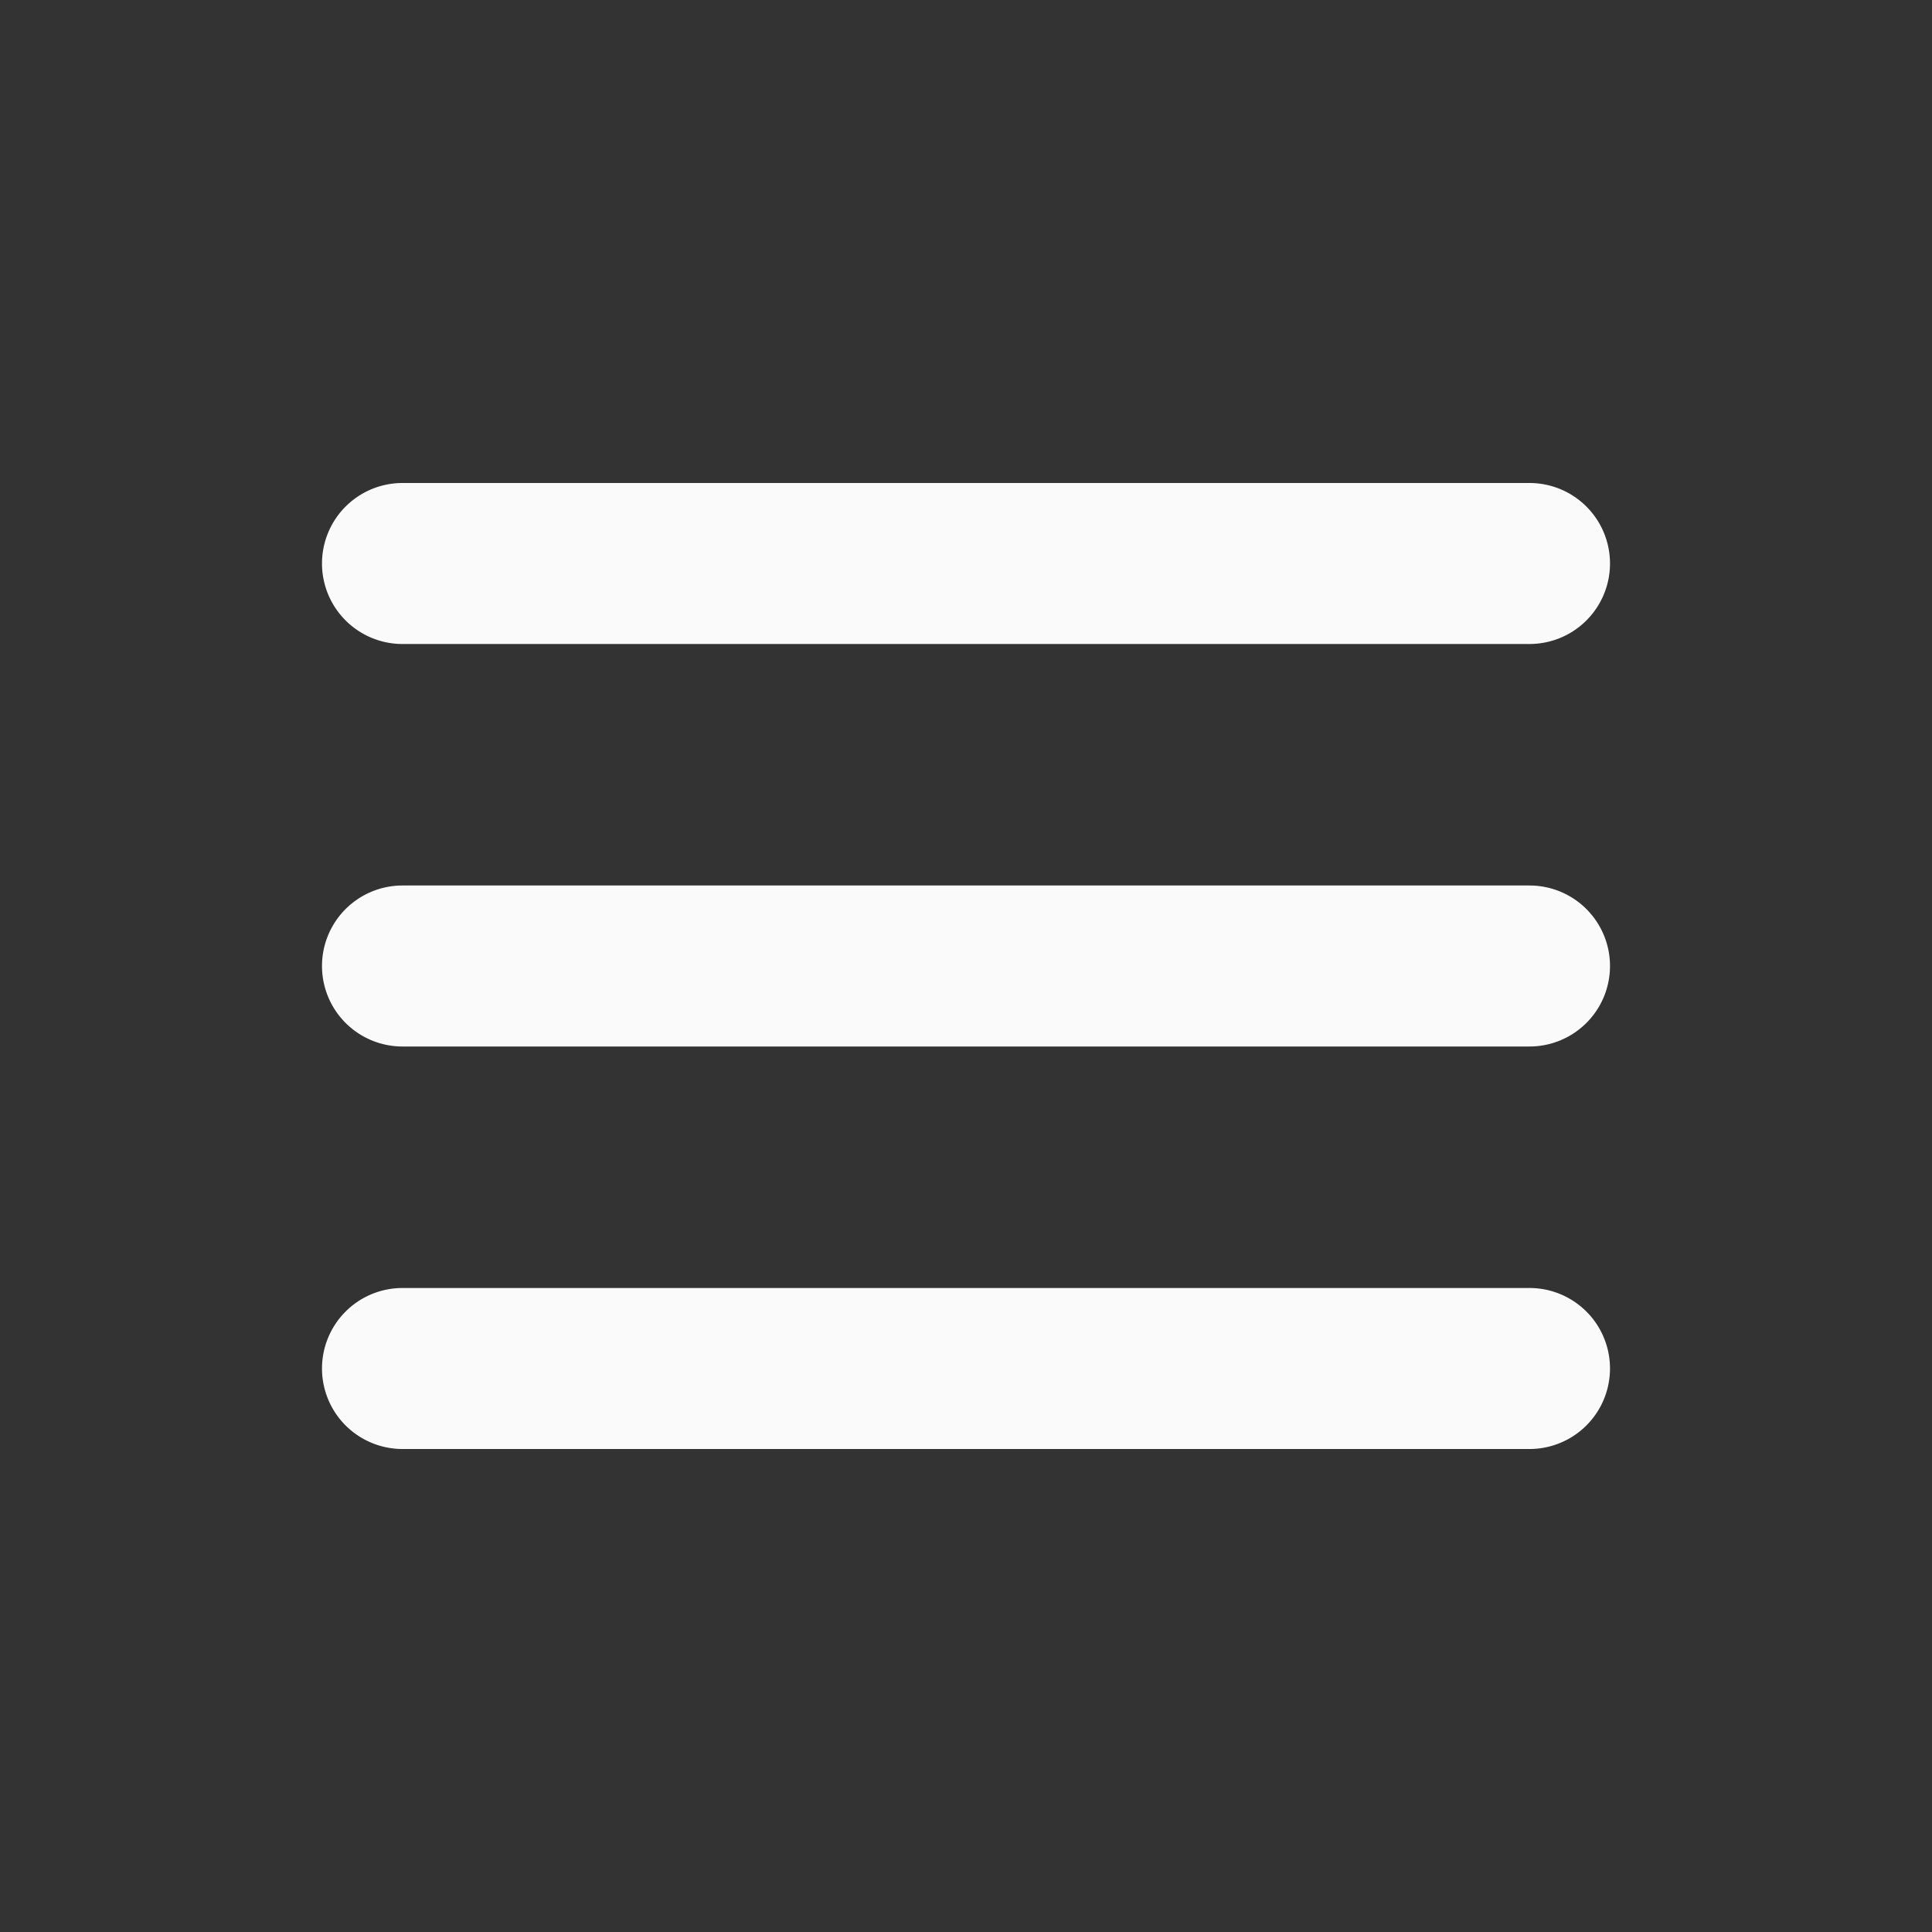 <svg width="24" height="24" viewBox="0 0 24 24" fill="#FAFAFA" xmlns="http://www.w3.org/2000/svg"><rect x="0" y="0" width="24" height="24" fill="#333333" stroke="none"/><path d="M4 7a1 1 0 0 1 1-1h14a1 1 0 1 1 0 2H5a1 1 0 0 1-1-1zm0 5a1 1 0 0 1 1-1h14a1 1 0 1 1 0 2H5a1 1 0 0 1-1-1zm0 5a1 1 0 0 1 1-1h14a1 1 0 1 1 0 2H5a1 1 0 0 1-1-1z"/></svg>